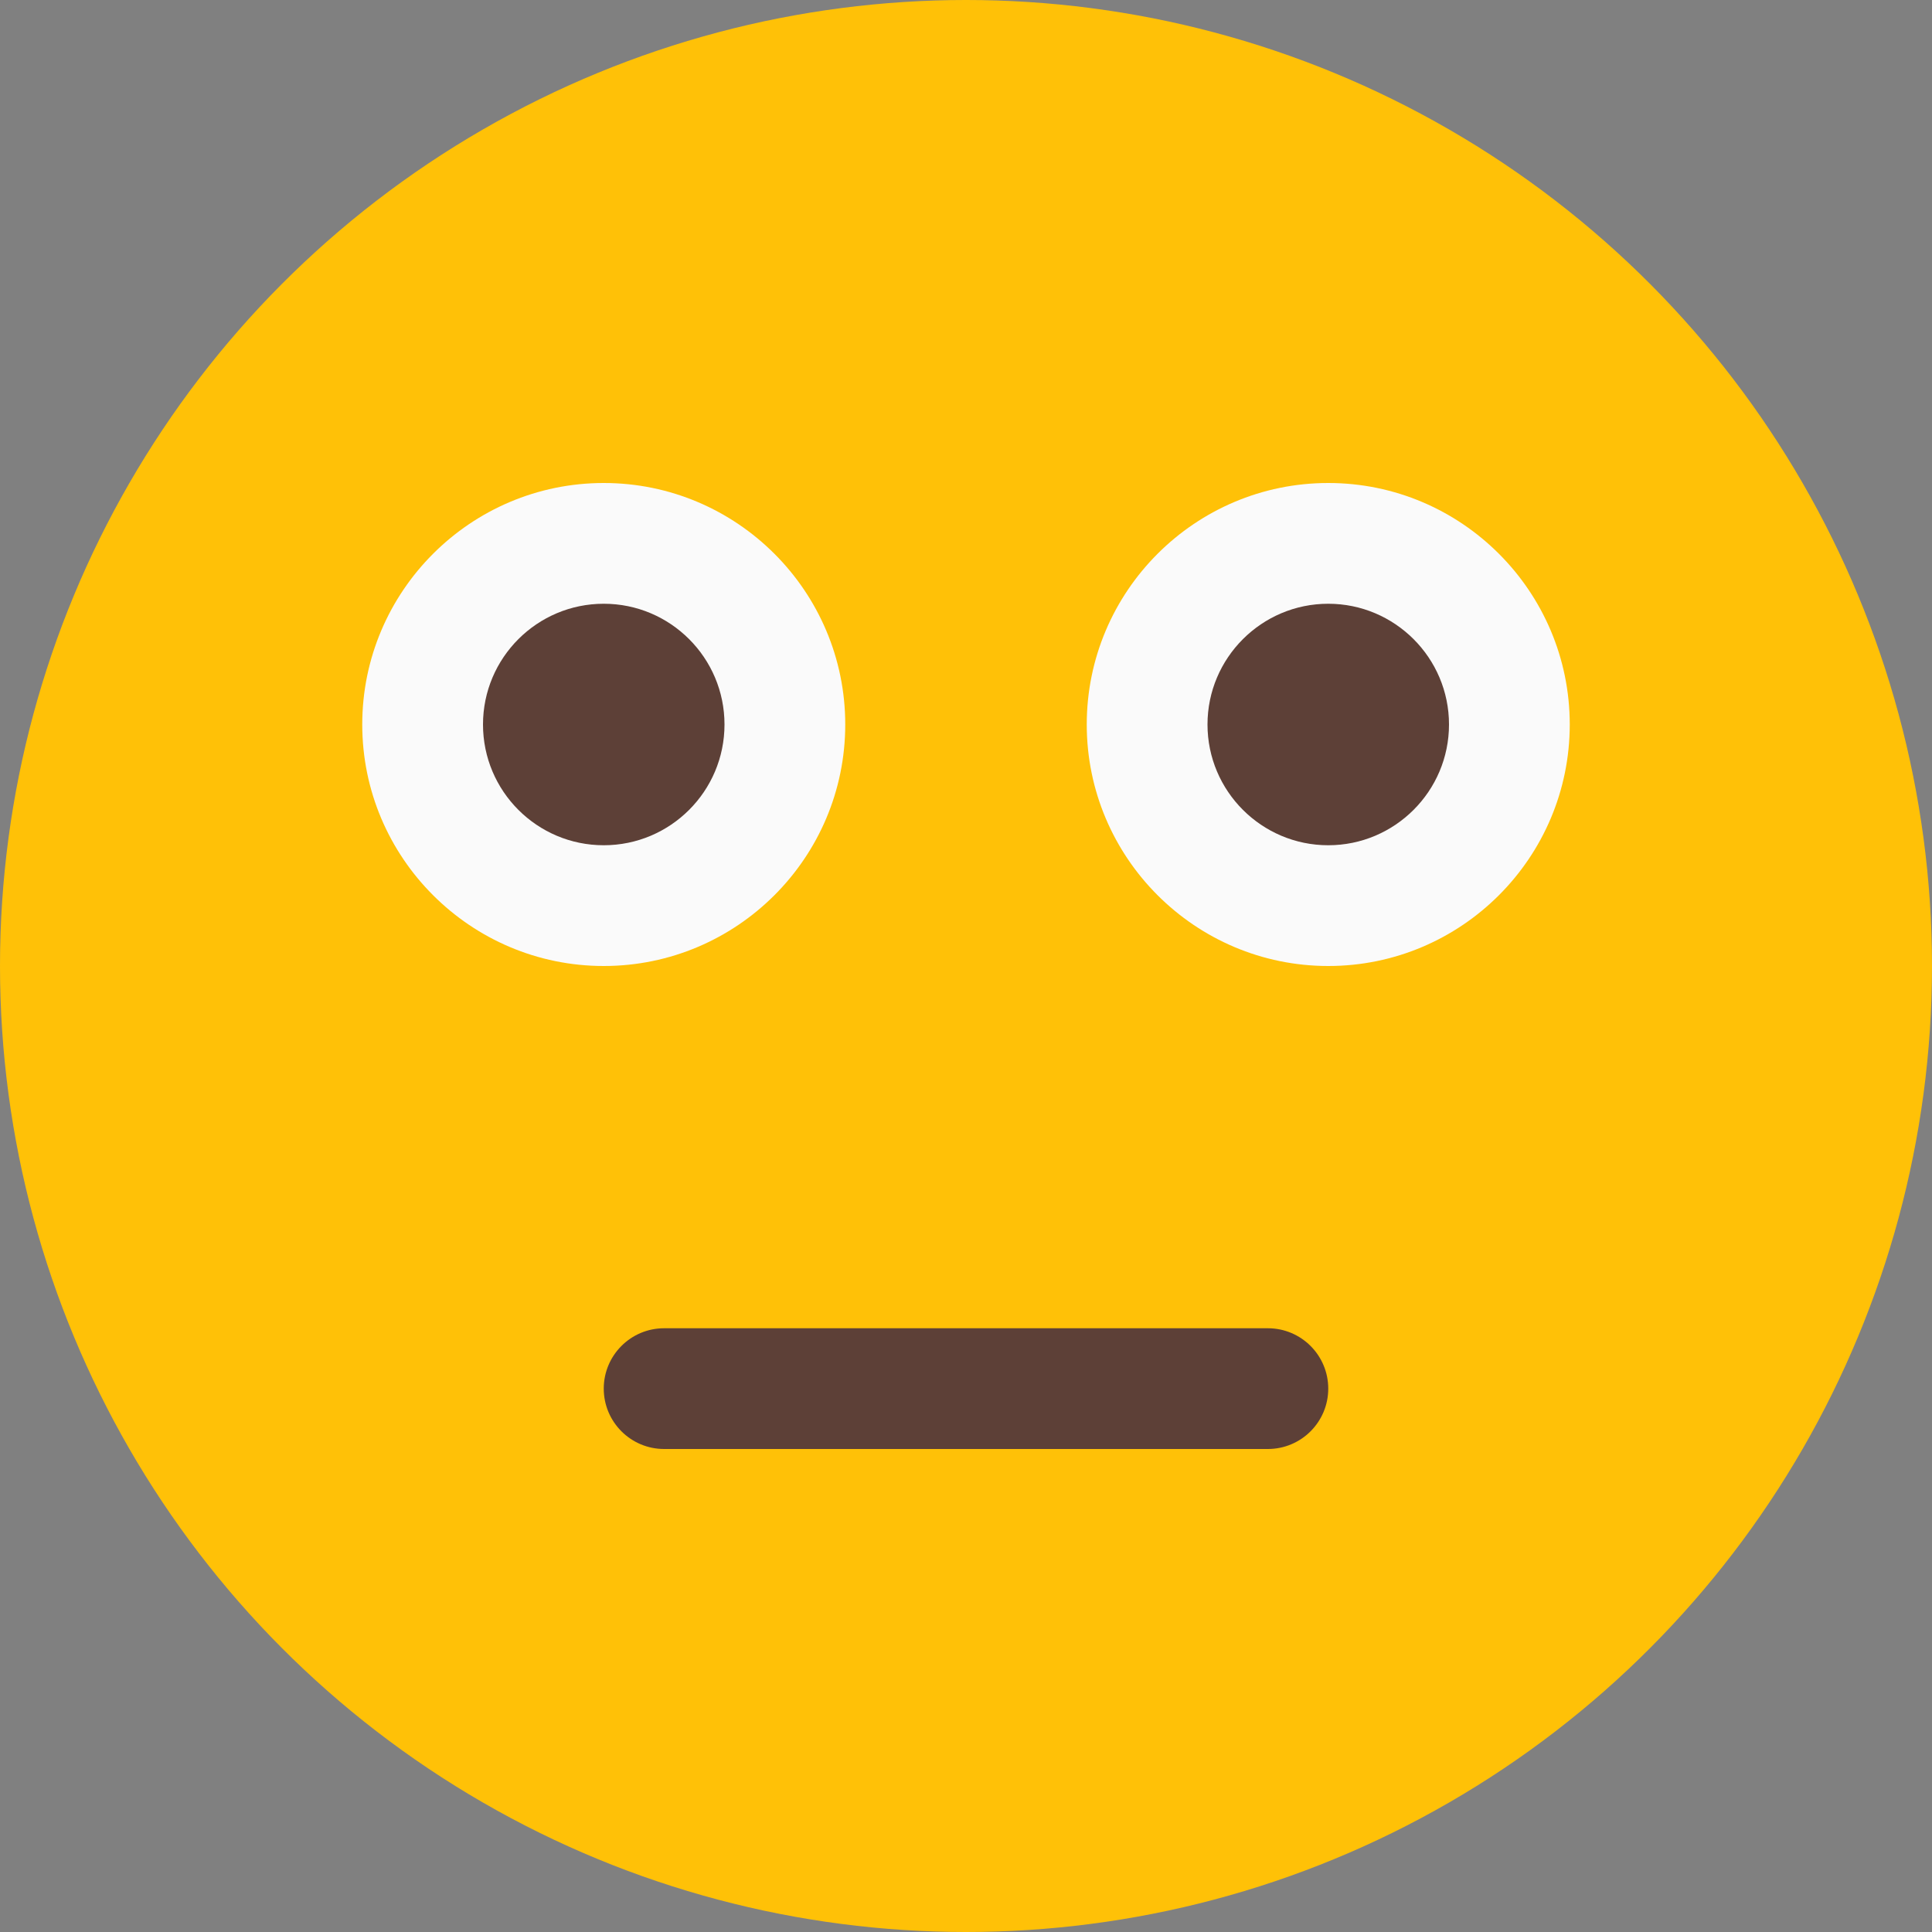 <?xml version="1.0" encoding="iso-8859-1"?>
<!-- Generator: Adobe Illustrator 19.0.0, SVG Export Plug-In . SVG Version: 6.00 Build 0)  -->
<svg version="1.1" id="Capa_1" xmlns="http://www.w3.org/2000/svg" focusable="false" xmlns:xlink="http://www.w3.org/1999/xlink" x="0px" y="0px"
	 viewBox="0 0 512 512" style="enable-background:new 0 0 512 512;" xml:space="preserve">
<rect x="0" y="0" width="512" height="512" fill="#808080" stroke="none"/>
<circle style="fill:#FFC107;" cx="256" cy="256" r="256"/>
<path style="fill:#FAFAFA;" d="M160,128c-35.296,0-64,28.704-64,64s28.704,64,64,64s64-28.704,64-64S195.296,128,160,128z"/>
<path style="fill:#5D4037;" d="M160,160c-17.664,0-32,14.336-32,32s14.336,32,32,32s32-14.336,32-32S177.664,160,160,160z"/>
<path style="fill:#FAFAFA;" d="M352,128c-35.296,0-64,28.704-64,64s28.704,64,64,64s64-28.704,64-64S387.296,128,352,128z"/>
<g>
	<path style="fill:#5D4037;" d="M352,160c-17.632,0-32,14.336-32,32s14.368,32,32,32s32-14.336,32-32S369.632,160,352,160z"/>
	<path style="fill:#5D4037;" d="M336,384H176c-8.832,0-16-7.168-16-16s7.168-16,16-16h160c8.832,0,16,7.168,16,16
		S344.832,384,336,384z"/>
</g>
<g>
</g>
<g>
</g>
<g>
</g>
<g>
</g>
<g>
</g>
<g>
</g>
<g>
</g>
<g>
</g>
<g>
</g>
<g>
</g>
<g>
</g>
<g>
</g>
<g>
</g>
<g>
</g>
<g>
</g>
</svg>
